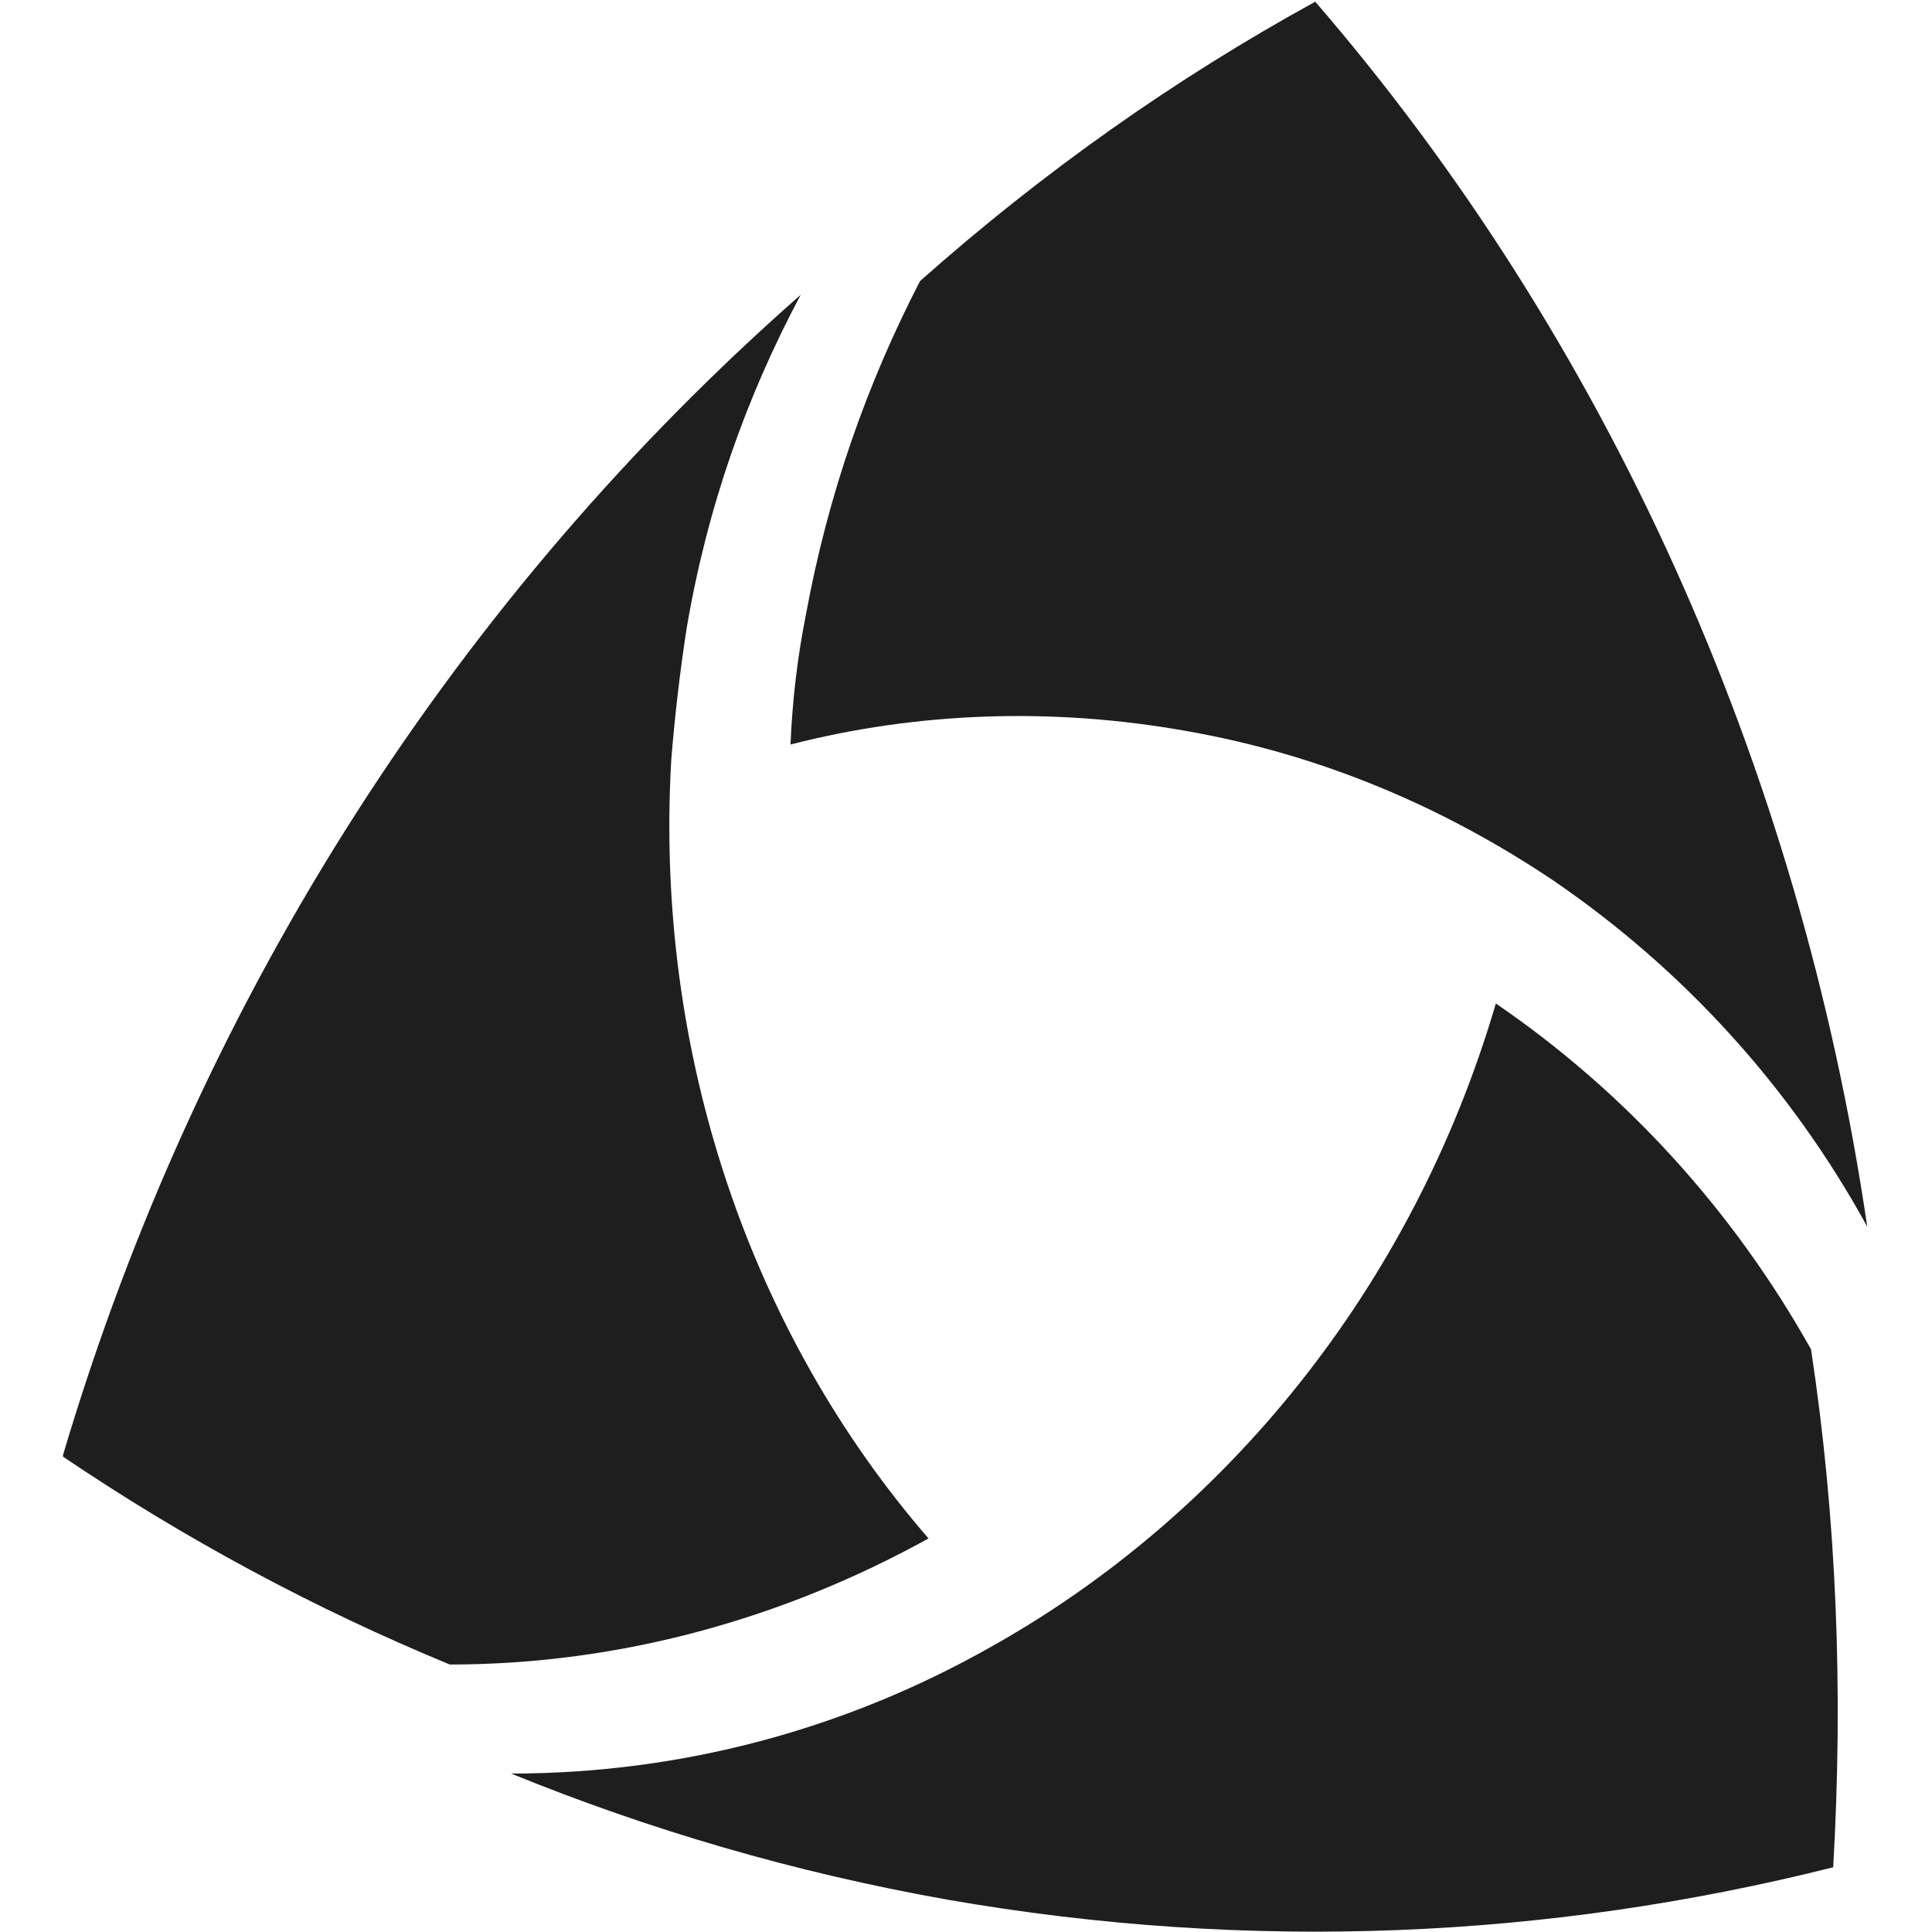 <?xml version="1.0" encoding="utf-8"?>
<!-- Generator: Adobe Illustrator 19.0.0, SVG Export Plug-In . SVG Version: 6.00 Build 0)  -->
<svg version="1.1" id="Layer_1" xmlns="http://www.w3.org/2000/svg" xmlns:xlink="http://www.w3.org/1999/xlink" x="0px" y="0px"
	 viewBox="0 0 113.4 113.4" style="enable-background:new 0 0 113.4 113.4;" xml:space="preserve">
<style type="text/css">
	.st0{fill:#1E1E1E;}
</style>
<polygon id="XMLID_4_" class="st0" points="84.3,52.5 84.3,52.5 84.3,52.5 "/>
<path id="XMLID_3_" class="st0" d="M87.8,58.9C82.9,75.6,71.9,89,58.1,96.7c-8.5,4.8-18.1,7.4-28.1,7.4c8.1,3.3,16.6,5.8,25.6,7.4
	c17.8,3.1,35.3,2.3,52-1.9c0,0,0,0,0,0c0.6-10.4,0.2-20.5-1.3-30.4C101.7,71,95.4,64.1,87.8,58.9z"/>
<path id="XMLID_2_" class="st0" d="M54.5,90.3c-10.4-12-16.1-28.4-15.1-45.7c0.2-2.5,0.5-5.1,0.9-7.7c1.2-7.1,3.5-13.6,6.7-19.6
	C27.2,34.7,11.8,58.1,3.7,85.4c0,0,0,0.1,0,0.1c7.1,4.8,14.7,8.9,22.7,12.2C36.4,97.7,46,95,54.5,90.3z"/>
<path id="XMLID_1_" class="st0" d="M46.4,43.7c7.4-1.9,15.3-2.2,23.2-0.8c8,1.4,15.2,4.5,21.6,8.8c7.6,5.2,13.9,12.1,18.4,20.3
	c-4-27.2-15.4-52.2-32.4-71.9C69,4.6,61.2,10.1,54,16.5c-3.1,6-5.4,12.5-6.7,19.6C46.8,38.6,46.5,41.2,46.4,43.7z"/>
</svg>
